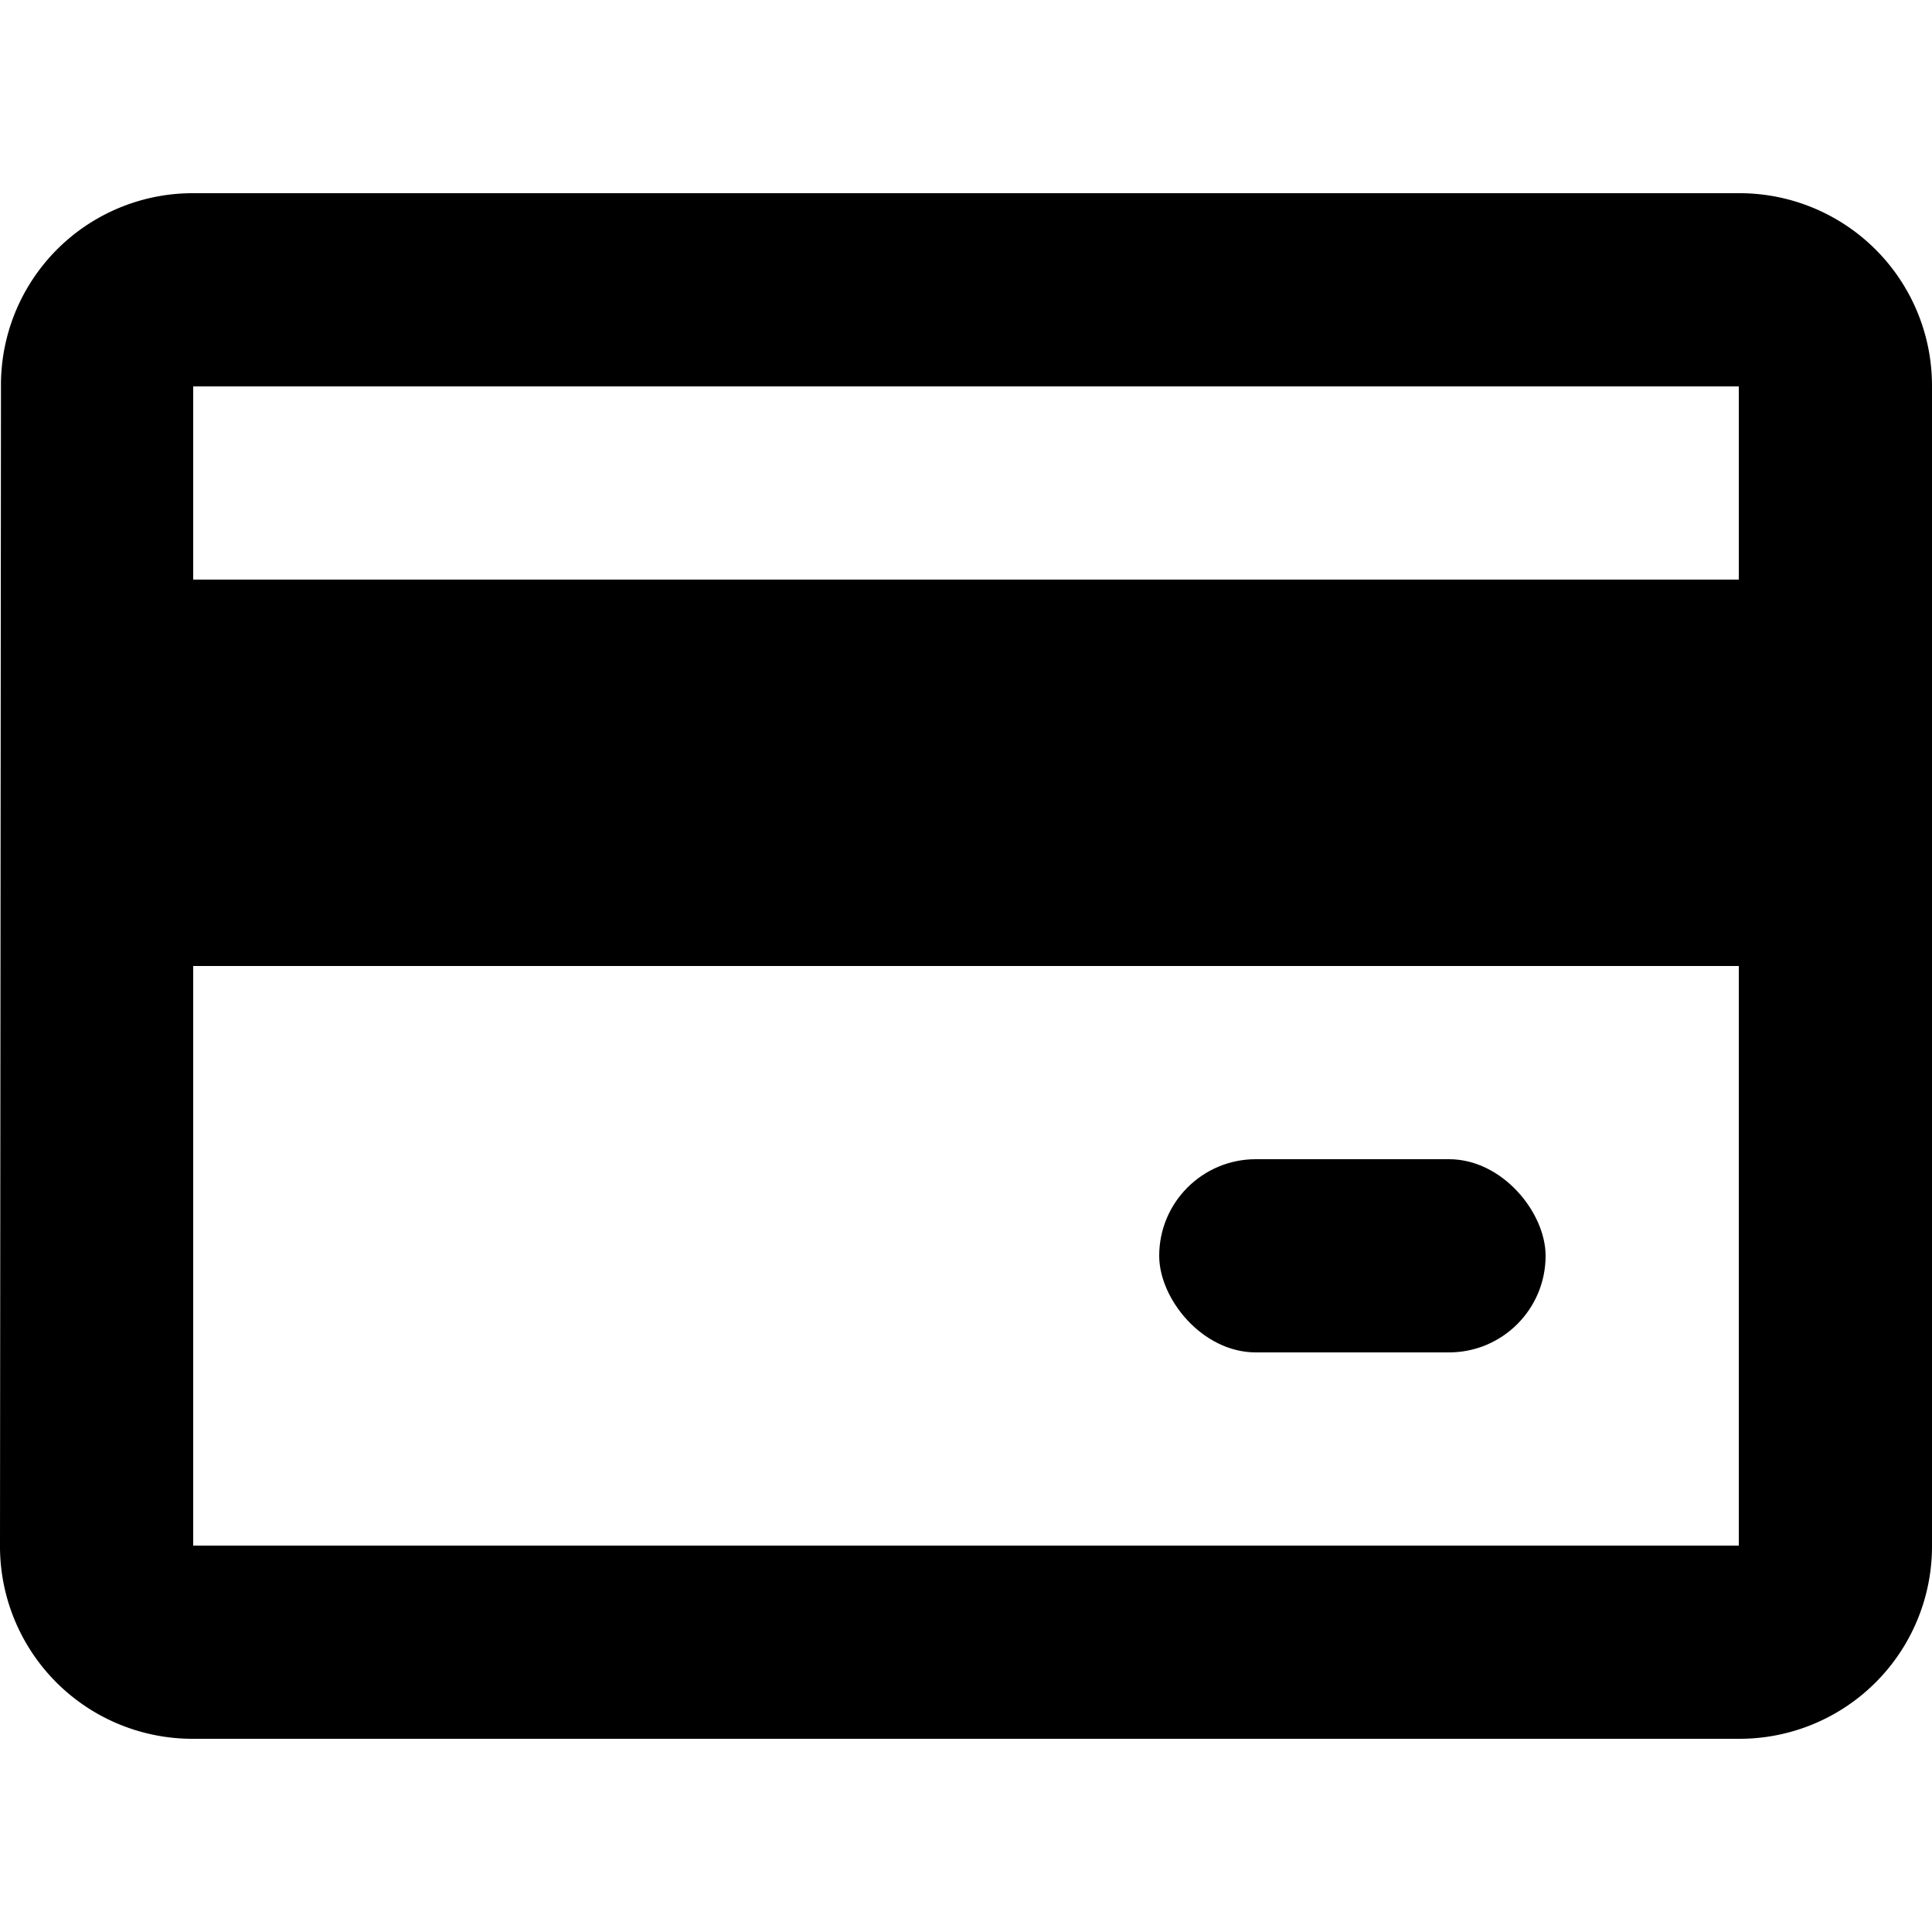 <svg id="Layer_1" data-name="Layer 1" xmlns="http://www.w3.org/2000/svg" viewBox="0 0 16 16"><title>credit-card</title><path d="M14.4,4.8H1.6V3.2H14.4Zm0,8H1.6V8H14.4Zm0-11.2H1.6A1.588,1.588,0,0,0,.008,3.2L0,12.8a1.594,1.594,0,0,0,1.6,1.6H14.4A1.594,1.594,0,0,0,16,12.8V3.2A1.594,1.594,0,0,0,14.4,1.6Z"/><rect x="9.6" y="9.6" width="3.2" height="1.6" rx="0.8"/></svg>